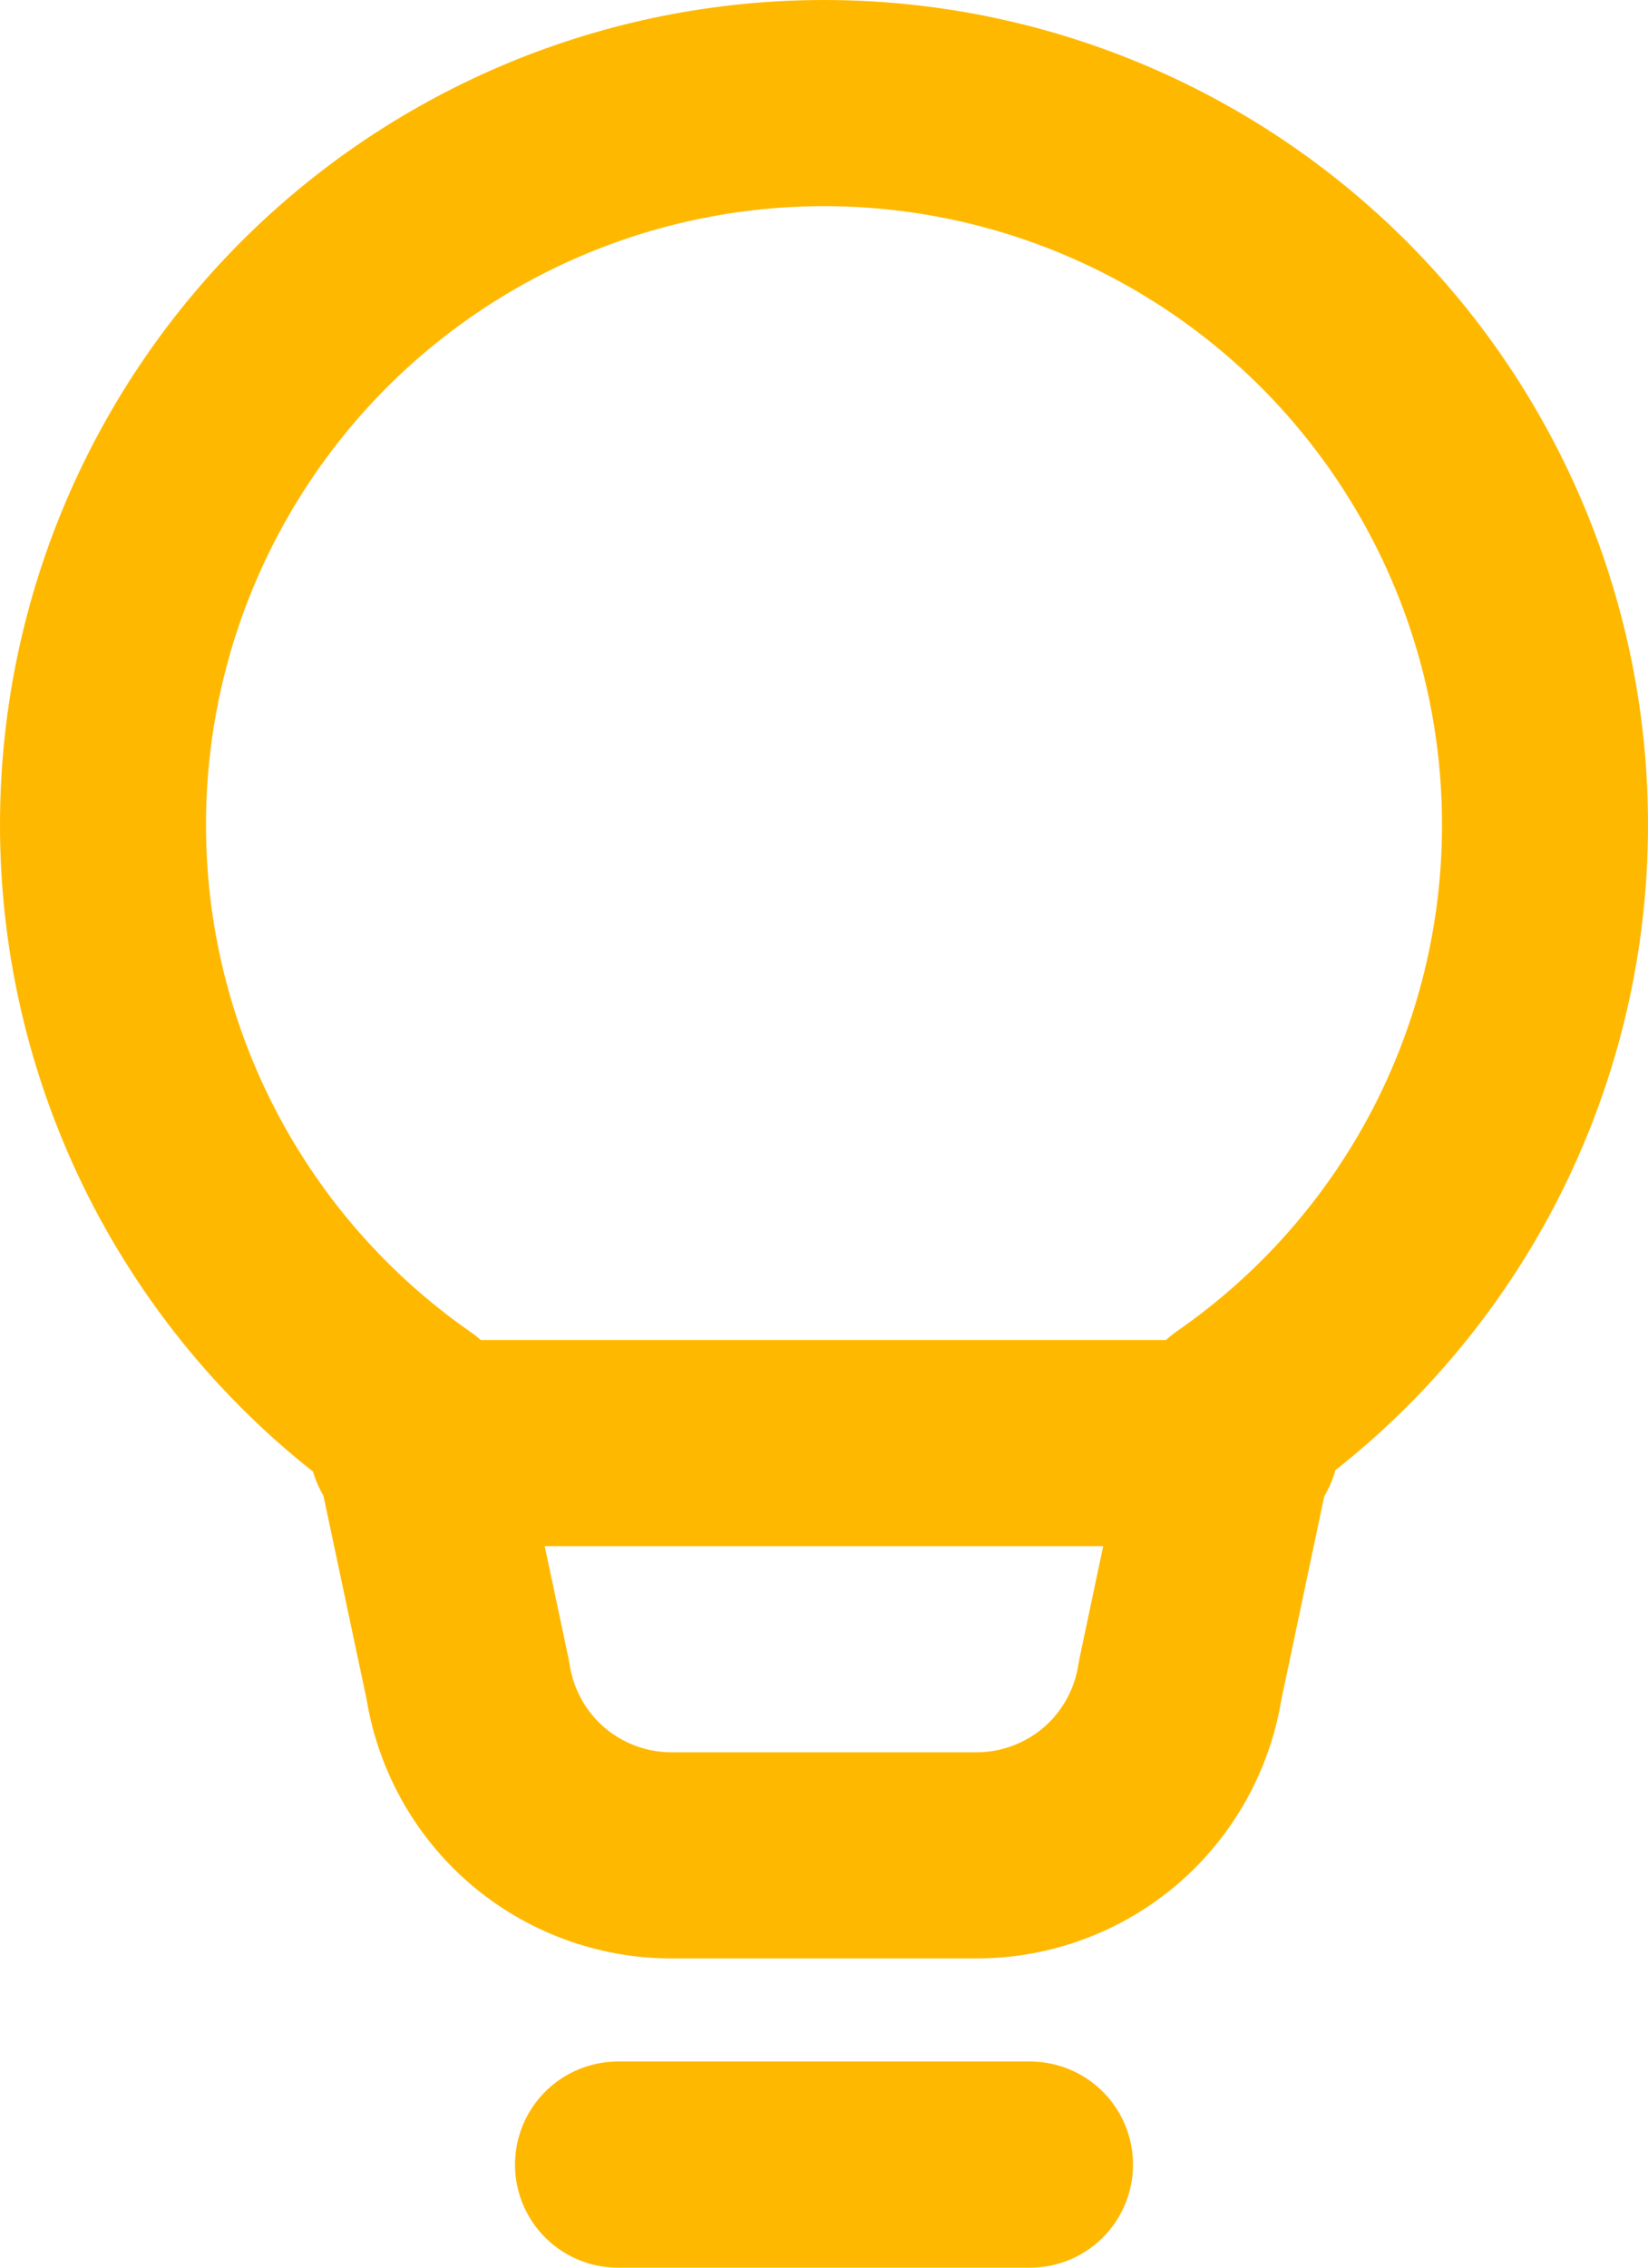 <svg width="16" height="22" viewBox="0 0 16 22" fill="none" xmlns="http://www.w3.org/2000/svg">
<path d="M4 14H12M6 21H10H6ZM1 8C1 6.143 1.738 4.363 3.05 3.05C4.363 1.738 6.143 1 8 1C9.857 1 11.637 1.738 12.95 3.05C14.262 4.363 15 6.143 15 8C15.001 9.127 14.728 10.238 14.206 11.236C13.683 12.235 12.926 13.092 12 13.734L11.458 16.3C11.386 16.773 11.147 17.205 10.785 17.517C10.422 17.828 9.959 18 9.481 18H6.519C6.041 18 5.578 17.828 5.215 17.517C4.853 17.205 4.614 16.773 4.542 16.3L4 13.745C3.073 13.101 2.317 12.242 1.794 11.241C1.272 10.241 0.999 9.129 1 8V8Z" stroke="#FFB800" stroke-width="2" stroke-linecap="round" stroke-linejoin="round"/>
</svg>
